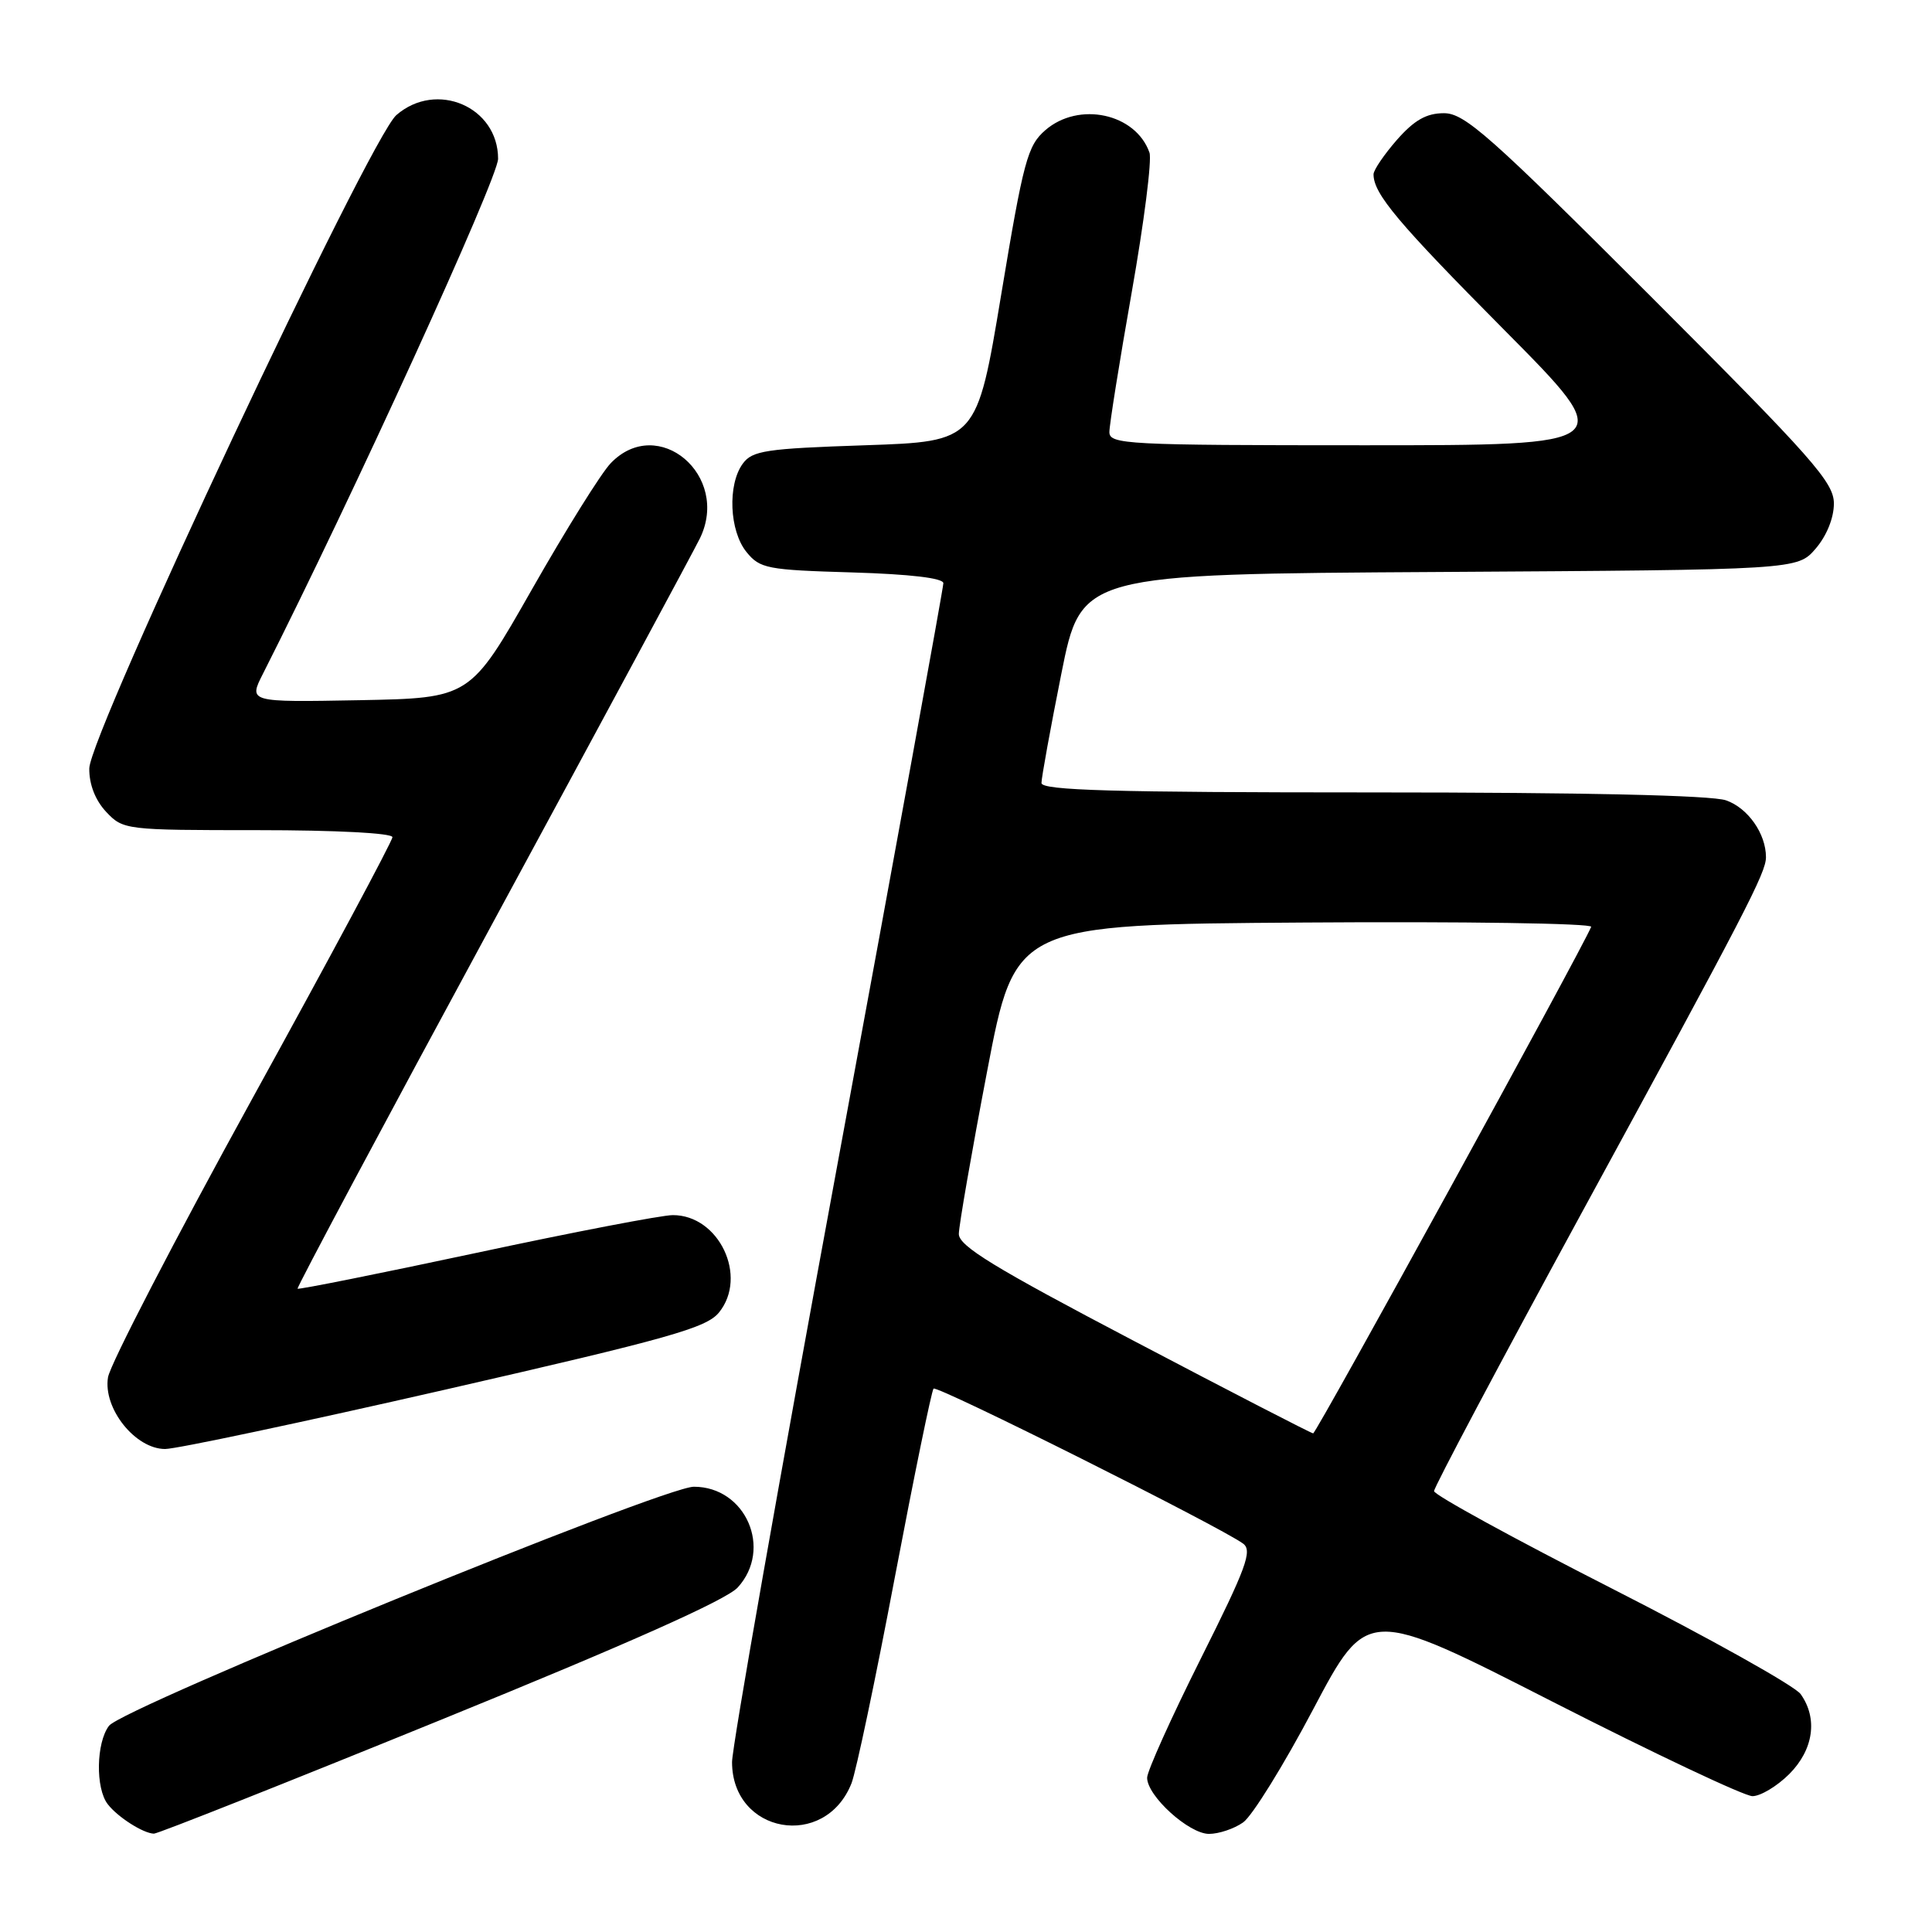 <?xml version="1.0" encoding="UTF-8" standalone="no"?>
<!DOCTYPE svg PUBLIC "-//W3C//DTD SVG 1.1//EN" "http://www.w3.org/Graphics/SVG/1.1/DTD/svg11.dtd" >
<svg xmlns="http://www.w3.org/2000/svg" xmlns:xlink="http://www.w3.org/1999/xlink" version="1.1" viewBox="0 0 256 256">
 <g >
 <path fill="currentColor"
d=" M 58.39 227.90 C 83.30 217.77 96.24 212.00 97.75 210.35 C 102.41 205.25 98.82 197.00 91.94 197.00 C 87.87 197.00 16.27 226.27 14.44 228.68 C 12.74 230.93 12.64 236.96 14.28 239.07 C 15.60 240.78 18.96 242.92 20.39 242.97 C 20.88 242.99 37.98 236.21 58.39 227.90 Z  M 164.72 241.48 C 165.91 240.65 170.10 233.89 174.02 226.46 C 181.16 212.95 181.16 212.95 205.71 225.48 C 219.21 232.36 231.14 238.00 232.21 238.00 C 233.28 238.00 235.47 236.68 237.08 235.08 C 240.31 231.84 240.90 227.70 238.59 224.47 C 237.81 223.39 226.57 217.10 213.61 210.50 C 200.65 203.90 190.03 198.09 190.02 197.58 C 190.01 197.08 198.72 180.66 209.38 161.08 C 231.42 120.63 234.00 115.65 234.00 113.58 C 234.00 110.47 231.61 107.06 228.71 106.05 C 226.79 105.38 209.89 105.00 181.85 105.00 C 147.44 105.00 138.00 104.73 138.00 103.75 C 138.00 103.06 139.18 96.55 140.63 89.29 C 143.27 76.07 143.27 76.07 190.72 75.79 C 238.17 75.50 238.17 75.50 240.59 72.69 C 242.04 71.00 243.00 68.63 243.00 66.72 C 243.00 63.91 240.22 60.77 218.73 39.27 C 197.39 17.94 194.08 15.00 191.33 15.00 C 189.01 15.00 187.41 15.91 185.10 18.53 C 183.40 20.48 182.00 22.53 182.00 23.10 C 182.00 25.68 185.22 29.51 199.35 43.75 C 214.48 59.00 214.48 59.00 180.74 59.00 C 149.27 59.00 147.00 58.88 147.00 57.25 C 147.00 56.29 148.33 47.95 149.96 38.72 C 151.59 29.50 152.65 21.17 152.31 20.22 C 150.49 15.03 142.95 13.40 138.51 17.25 C 136.15 19.30 135.62 21.27 132.67 39.00 C 129.43 58.50 129.43 58.50 114.63 59.00 C 101.47 59.44 99.68 59.71 98.42 61.44 C 96.39 64.22 96.64 70.34 98.91 73.14 C 100.69 75.34 101.63 75.52 112.91 75.85 C 120.60 76.08 125.00 76.60 125.00 77.28 C 125.00 77.87 118.70 112.44 111.00 154.11 C 103.30 195.77 97.00 231.49 97.00 233.48 C 97.00 242.97 109.32 245.16 112.83 236.29 C 113.43 234.76 116.02 222.47 118.57 209.00 C 121.13 195.53 123.44 184.28 123.70 184.00 C 124.16 183.52 161.63 202.28 164.71 204.53 C 165.98 205.46 165.16 207.70 159.10 219.80 C 155.20 227.59 152.00 234.69 152.00 235.56 C 152.00 237.98 157.54 243.00 160.20 243.00 C 161.50 243.00 163.53 242.32 164.72 241.48 Z  M 58.97 184.14 C 88.71 177.34 93.62 175.95 95.27 173.91 C 99.14 169.14 95.27 160.99 89.14 161.01 C 87.69 161.01 75.97 163.26 63.09 166.02 C 50.22 168.77 39.57 170.90 39.43 170.76 C 39.29 170.62 50.88 148.90 65.18 122.50 C 79.48 96.10 91.88 73.08 92.73 71.36 C 96.82 63.01 87.19 54.86 80.93 61.37 C 79.67 62.67 74.97 70.21 70.47 78.12 C 62.29 92.50 62.29 92.50 47.61 92.78 C 32.93 93.05 32.93 93.05 34.84 89.28 C 46.68 65.90 66.00 23.59 66.00 21.04 C 66.00 14.15 57.83 10.64 52.52 15.25 C 48.96 18.34 11.87 97.25 11.83 101.83 C 11.81 103.95 12.63 106.04 14.07 107.58 C 16.32 109.96 16.61 110.00 34.17 110.00 C 44.52 110.00 52.00 110.39 52.00 110.93 C 52.00 111.44 43.63 127.06 33.40 145.63 C 23.18 164.21 14.58 180.80 14.31 182.51 C 13.64 186.62 17.93 192.00 21.88 192.00 C 23.37 192.00 40.06 188.46 58.97 184.14 Z  M 150.27 177.69 C 131.70 167.95 127.04 165.10 127.05 163.50 C 127.06 162.40 128.74 152.72 130.79 142.00 C 134.51 122.50 134.51 122.50 172.84 122.24 C 193.93 122.09 211.02 122.35 210.84 122.81 C 209.63 125.77 174.40 189.97 174.00 189.93 C 173.72 189.91 163.04 184.40 150.27 177.69 Z "/>
</g>
</svg>